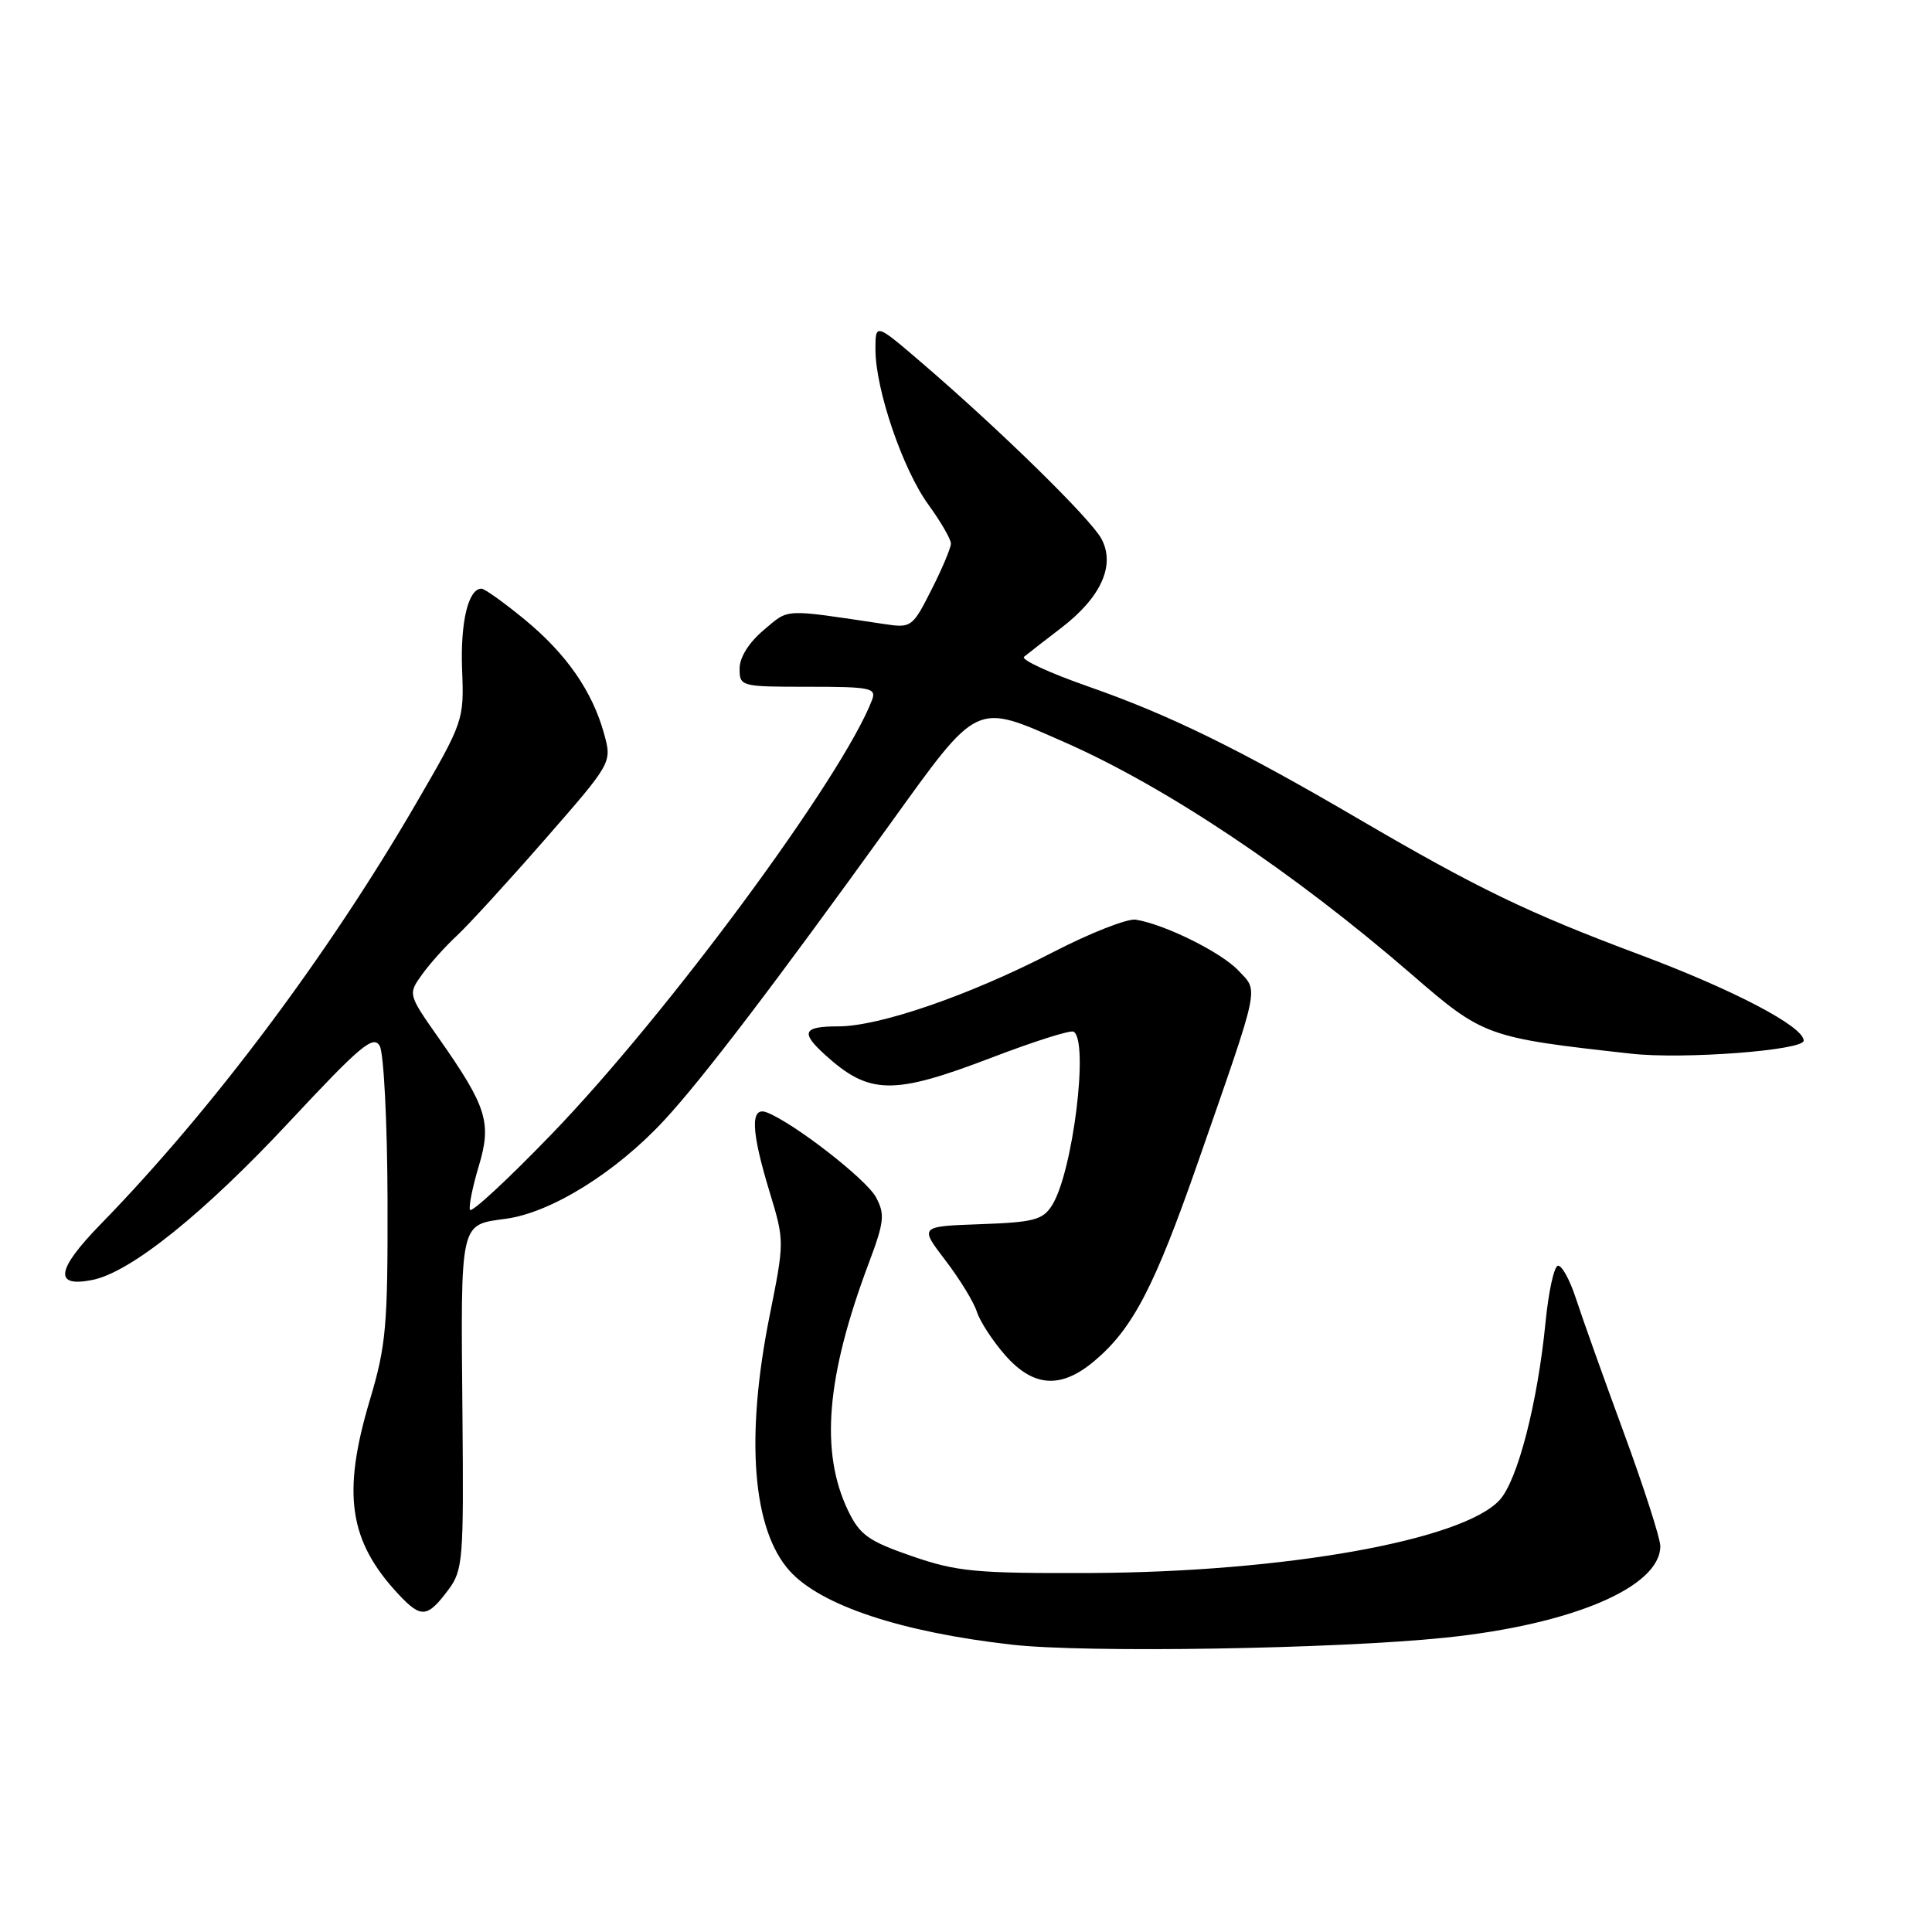 <?xml version="1.0" encoding="UTF-8" standalone="no"?>
<!DOCTYPE svg PUBLIC "-//W3C//DTD SVG 1.1//EN" "http://www.w3.org/Graphics/SVG/1.1/DTD/svg11.dtd" >
<svg xmlns="http://www.w3.org/2000/svg" xmlns:xlink="http://www.w3.org/1999/xlink" version="1.1" viewBox="0 0 256 256">
 <g >
 <path fill="currentColor"
d=" M 191.50 217.00 C 208.33 215.26 220.00 210.29 220.00 204.87 C 220.00 203.84 217.81 197.04 215.13 189.75 C 212.45 182.46 209.60 174.47 208.80 172.00 C 207.99 169.53 206.92 167.60 206.42 167.72 C 205.91 167.84 205.18 171.22 204.79 175.22 C 203.74 185.91 201.09 196.18 198.70 198.77 C 193.78 204.11 170.17 208.32 144.50 208.43 C 129.24 208.49 126.82 208.26 120.84 206.20 C 115.08 204.21 113.94 203.39 112.39 200.20 C 108.64 192.41 109.47 182.39 115.13 167.34 C 117.17 161.90 117.28 160.89 116.07 158.64 C 114.79 156.25 105.16 148.77 101.60 147.40 C 99.39 146.55 99.51 149.85 101.99 157.98 C 103.95 164.44 103.95 164.51 101.98 174.34 C 98.74 190.50 99.70 202.70 104.65 208.17 C 108.79 212.74 119.42 216.27 134.10 217.93 C 143.87 219.04 177.01 218.50 191.50 217.00 Z  M 59.42 210.64 C 61.34 208.07 61.45 206.64 61.28 187.70 C 61.04 161.55 60.87 162.34 67.05 161.49 C 73.07 160.67 81.66 155.31 88.04 148.41 C 93.10 142.94 102.52 130.57 117.89 109.25 C 129.74 92.80 129.12 93.10 141.00 98.32 C 154.51 104.26 171.40 115.56 187.04 129.10 C 196.56 137.34 196.96 137.49 216.15 139.62 C 223.04 140.39 239.00 139.18 239.00 137.89 C 239.00 136.02 229.75 131.17 217.28 126.50 C 202.44 120.95 195.80 117.74 180.00 108.50 C 164.10 99.20 154.93 94.71 144.13 90.94 C 139.05 89.16 135.25 87.41 135.69 87.03 C 136.14 86.66 138.35 84.93 140.62 83.20 C 145.90 79.15 147.82 74.90 145.95 71.40 C 144.52 68.74 132.57 57.03 122.23 48.15 C 116.00 42.80 116.00 42.80 116.00 46.30 C 116.00 51.57 119.60 62.15 122.99 66.83 C 124.65 69.11 126.00 71.45 126.00 72.02 C 126.00 72.60 124.84 75.36 123.42 78.15 C 120.91 83.12 120.75 83.23 117.17 82.69 C 103.58 80.66 104.62 80.61 101.20 83.48 C 99.23 85.14 98.00 87.10 98.00 88.59 C 98.00 90.96 98.15 91.00 107.11 91.00 C 115.37 91.00 116.15 91.16 115.55 92.75 C 111.68 102.90 88.43 134.40 73.08 150.29 C 67.30 156.28 62.43 160.79 62.27 160.30 C 62.10 159.81 62.63 157.23 63.43 154.55 C 65.18 148.77 64.52 146.67 58.18 137.62 C 54.05 131.74 54.05 131.74 55.93 129.12 C 56.96 127.68 59.03 125.38 60.52 124.00 C 62.01 122.62 67.25 116.90 72.16 111.28 C 81.09 101.06 81.09 101.06 80.06 97.28 C 78.50 91.60 75.06 86.65 69.52 82.09 C 66.78 79.84 64.21 78.00 63.80 78.00 C 62.05 78.00 60.99 82.43 61.23 88.72 C 61.50 95.43 61.43 95.63 55.11 106.50 C 43.39 126.67 28.10 147.06 13.36 162.19 C 7.44 168.26 7.09 170.63 12.24 169.60 C 17.31 168.59 27.03 160.78 38.44 148.54 C 47.77 138.54 49.48 137.11 50.32 138.60 C 50.85 139.56 51.32 148.71 51.35 158.92 C 51.39 175.70 51.17 178.27 49.01 185.50 C 45.29 197.94 46.22 204.21 52.82 211.27 C 55.81 214.46 56.63 214.38 59.42 210.64 Z  M 145.02 180.33 C 150.09 176.06 152.97 170.54 158.73 154.02 C 167.08 130.05 166.78 131.46 164.10 128.61 C 161.83 126.19 154.37 122.49 150.50 121.86 C 149.40 121.68 144.44 123.63 139.47 126.20 C 128.46 131.89 116.55 136.00 111.07 136.00 C 106.43 136.00 106.05 136.78 109.25 139.70 C 115.19 145.11 118.29 145.16 131.50 140.10 C 137.00 138.00 141.84 136.46 142.25 136.70 C 144.32 137.86 142.16 155.35 139.40 159.71 C 138.18 161.64 137.00 161.96 129.92 162.21 C 121.83 162.50 121.83 162.50 125.27 167.00 C 127.16 169.47 129.04 172.54 129.44 173.82 C 129.85 175.09 131.53 177.68 133.19 179.57 C 136.94 183.83 140.58 184.07 145.02 180.33 Z "/>
</g>
</svg>